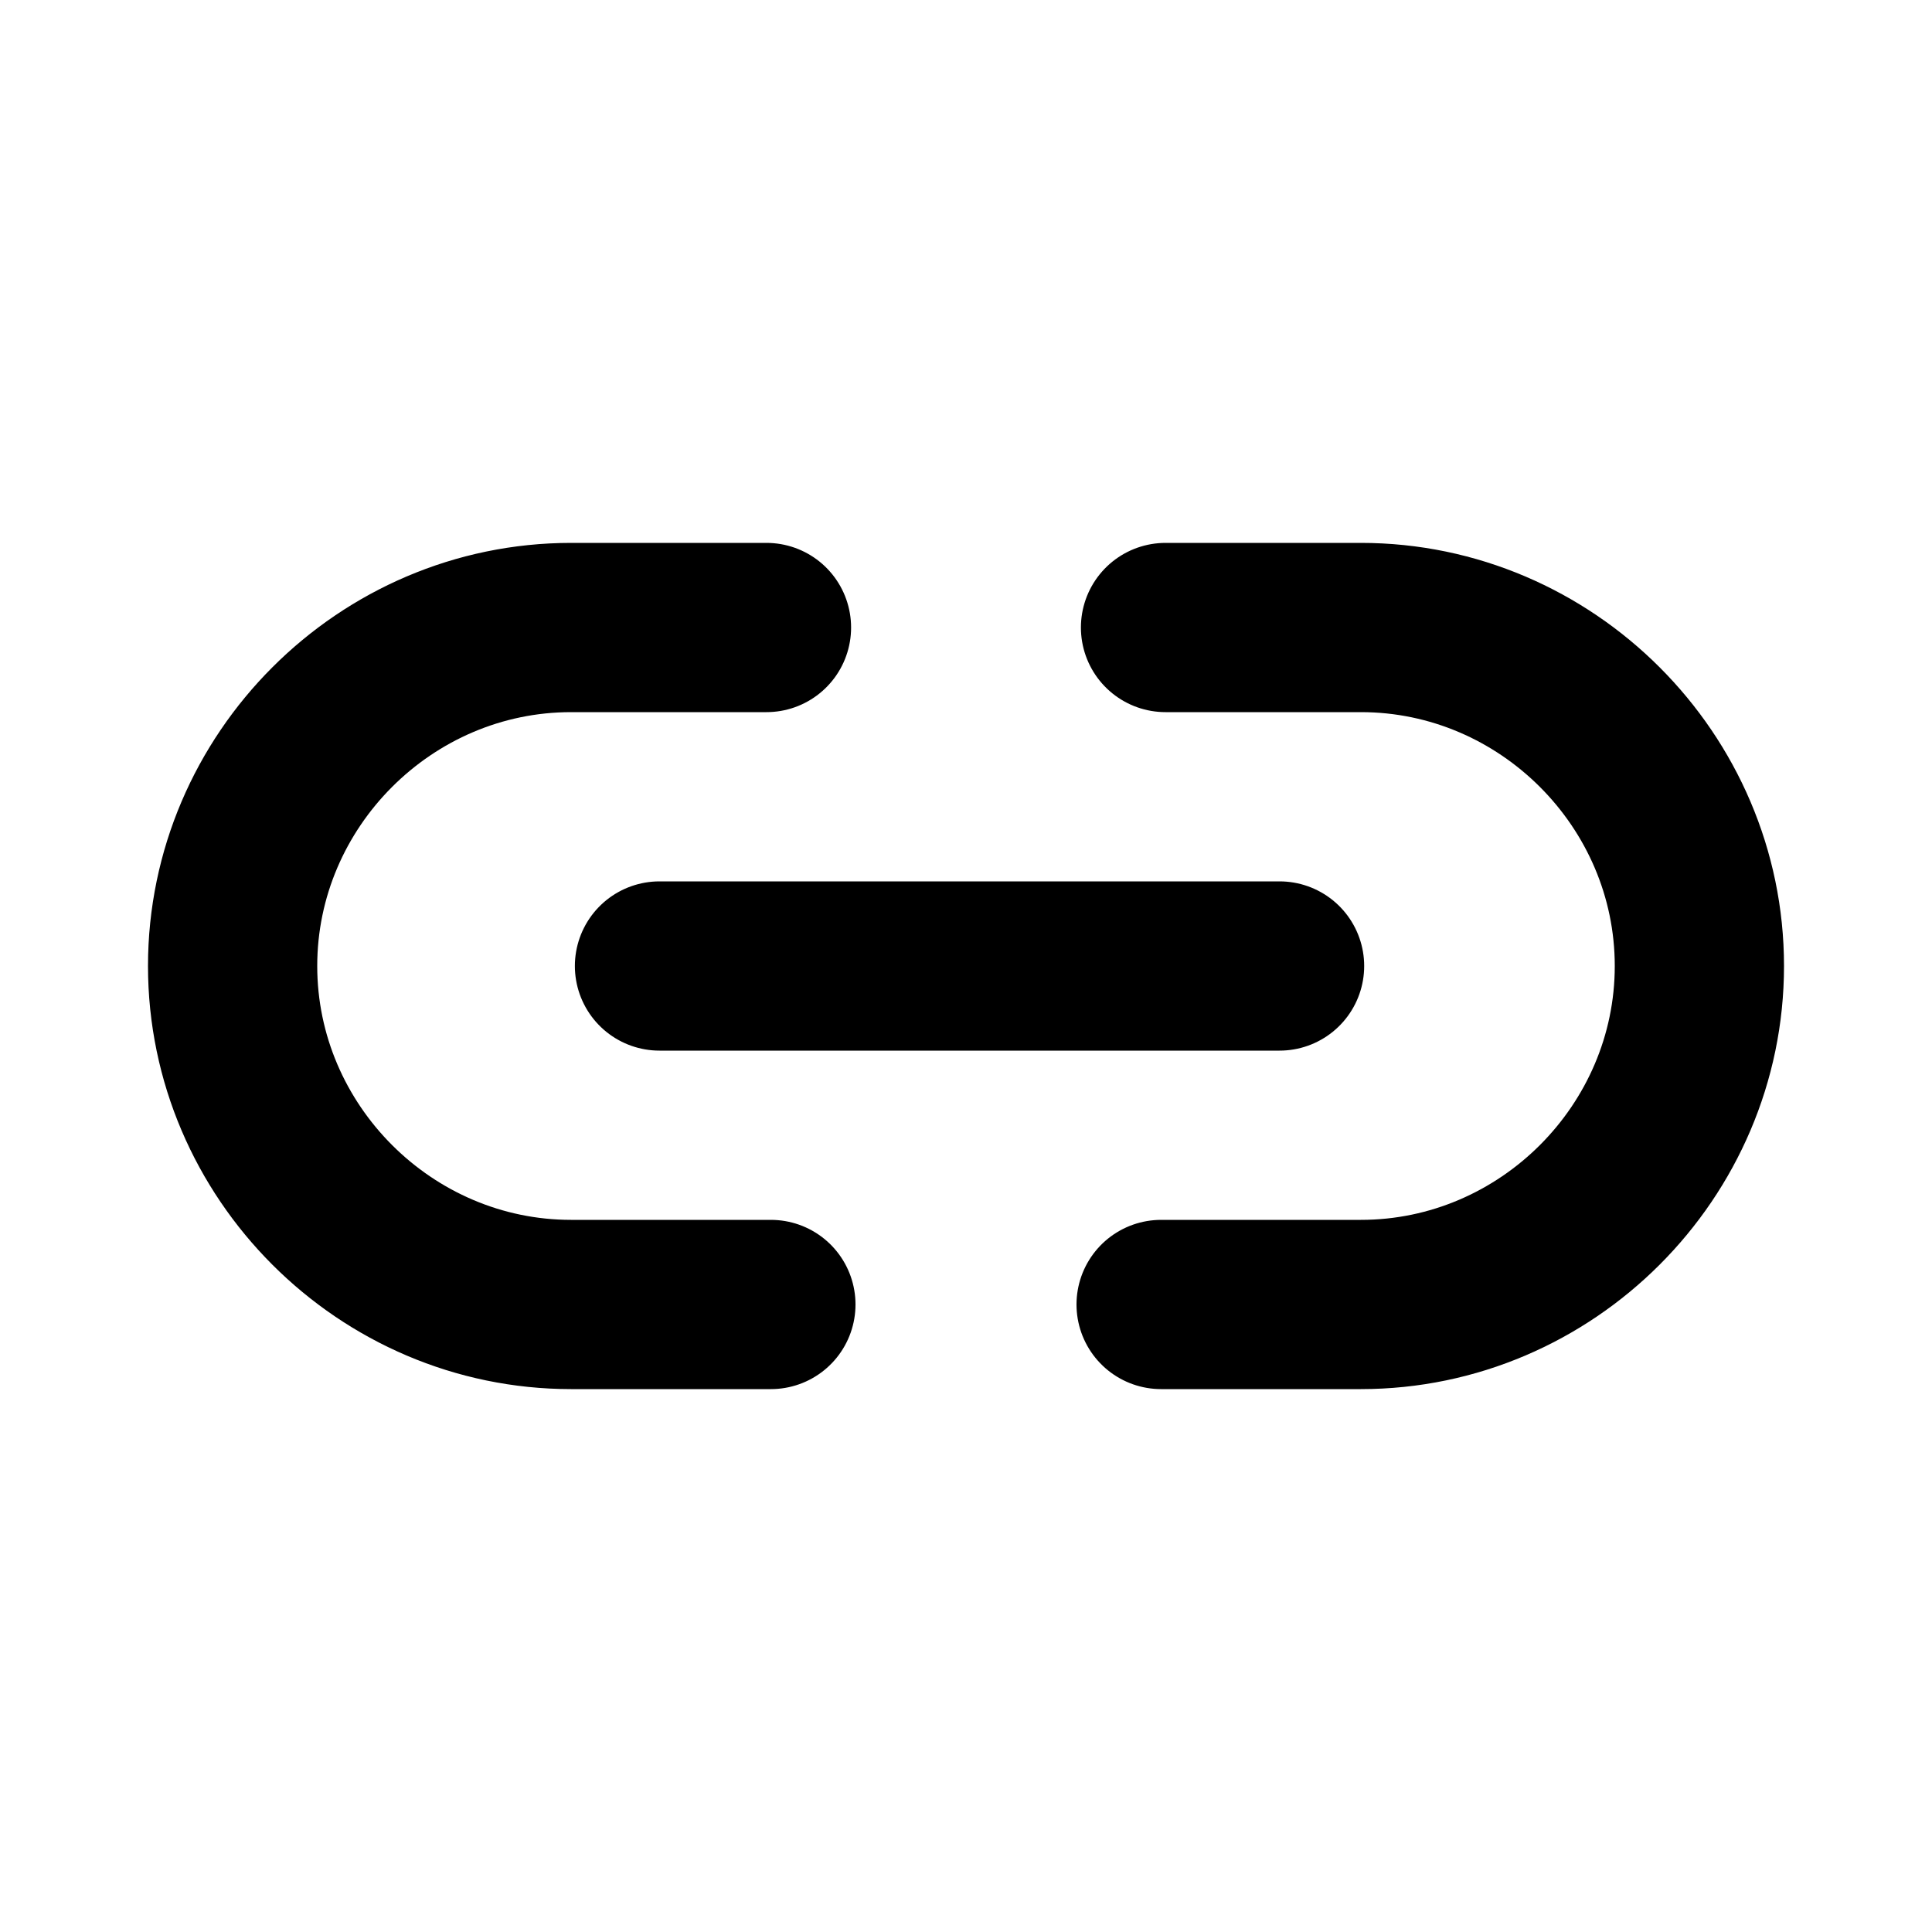 <?xml version="1.0" encoding="UTF-8" standalone="no"?>
<!DOCTYPE svg PUBLIC "-//W3C//DTD SVG 1.1//EN" "http://www.w3.org/Graphics/SVG/1.1/DTD/svg11.dtd">
<svg width="100%" height="100%" viewBox="0 0 40 40" version="1.1" xmlns="http://www.w3.org/2000/svg" xmlns:xlink="http://www.w3.org/1999/xlink" xml:space="preserve" xmlns:serif="http://www.serif.com/" style="fill-rule:evenodd;clip-rule:evenodd;stroke-linecap:round;stroke-linejoin:round;">
    <g transform="matrix(0.073,0,0,0.073,20,20)">
        <g id="link.svg" transform="matrix(1,0,0,1,-256,-256)">
            <path d="M200.66,352L144,352C91.336,352 48,308.664 48,256C48,203.336 91.336,160 144,160L199.41,160M312.59,160L368,160C420.664,160 464,203.336 464,256C464,308.664 420.664,352 368,352L311.34,352M169.07,256L344.93,256" style="fill:none;fill-rule:nonzero;stroke:black;stroke-width:48px;"/>
        </g>
        <g id="link.svg1" serif:id="link.svg">
        </g>
    </g>
</svg>
